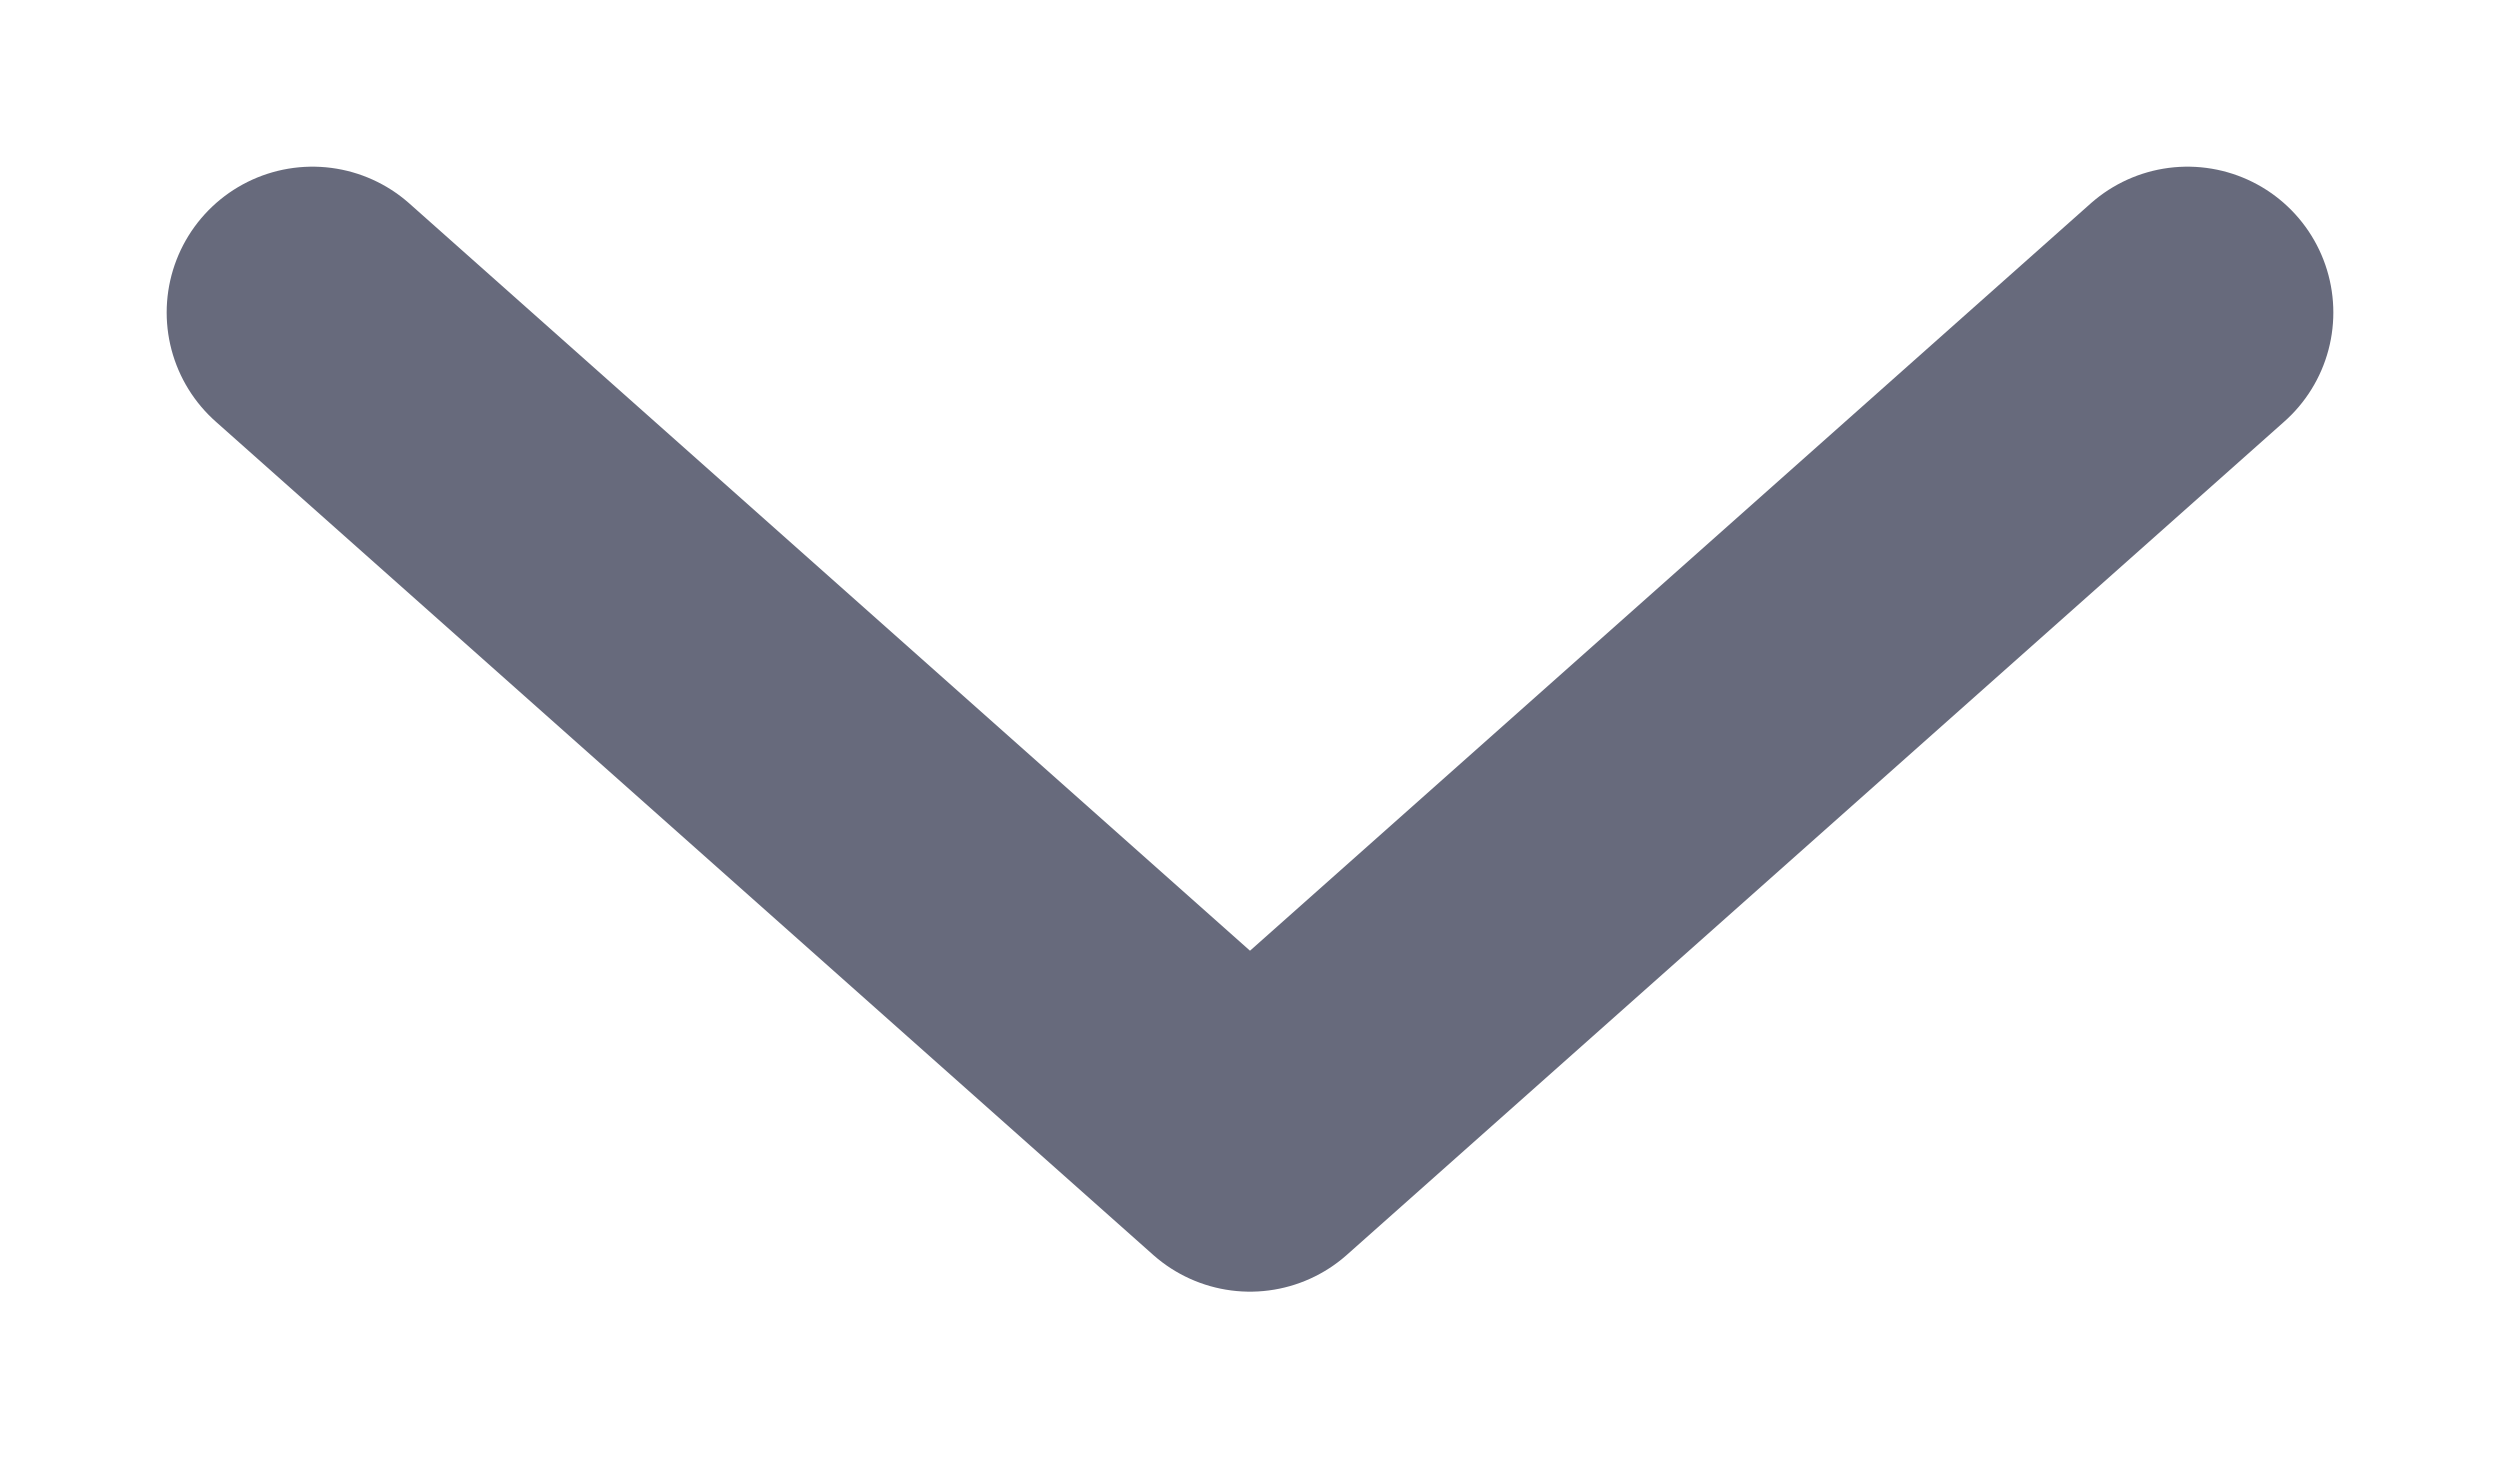 <svg width="12" height="7" viewBox="0 0 12 7" fill="none" xmlns="http://www.w3.org/2000/svg">
<path d="M1.5 1.5L6 5.5L10.5 1.5" stroke="#676A7C" stroke-width="1.4" stroke-linecap="round" stroke-linejoin="round"/>
</svg>
